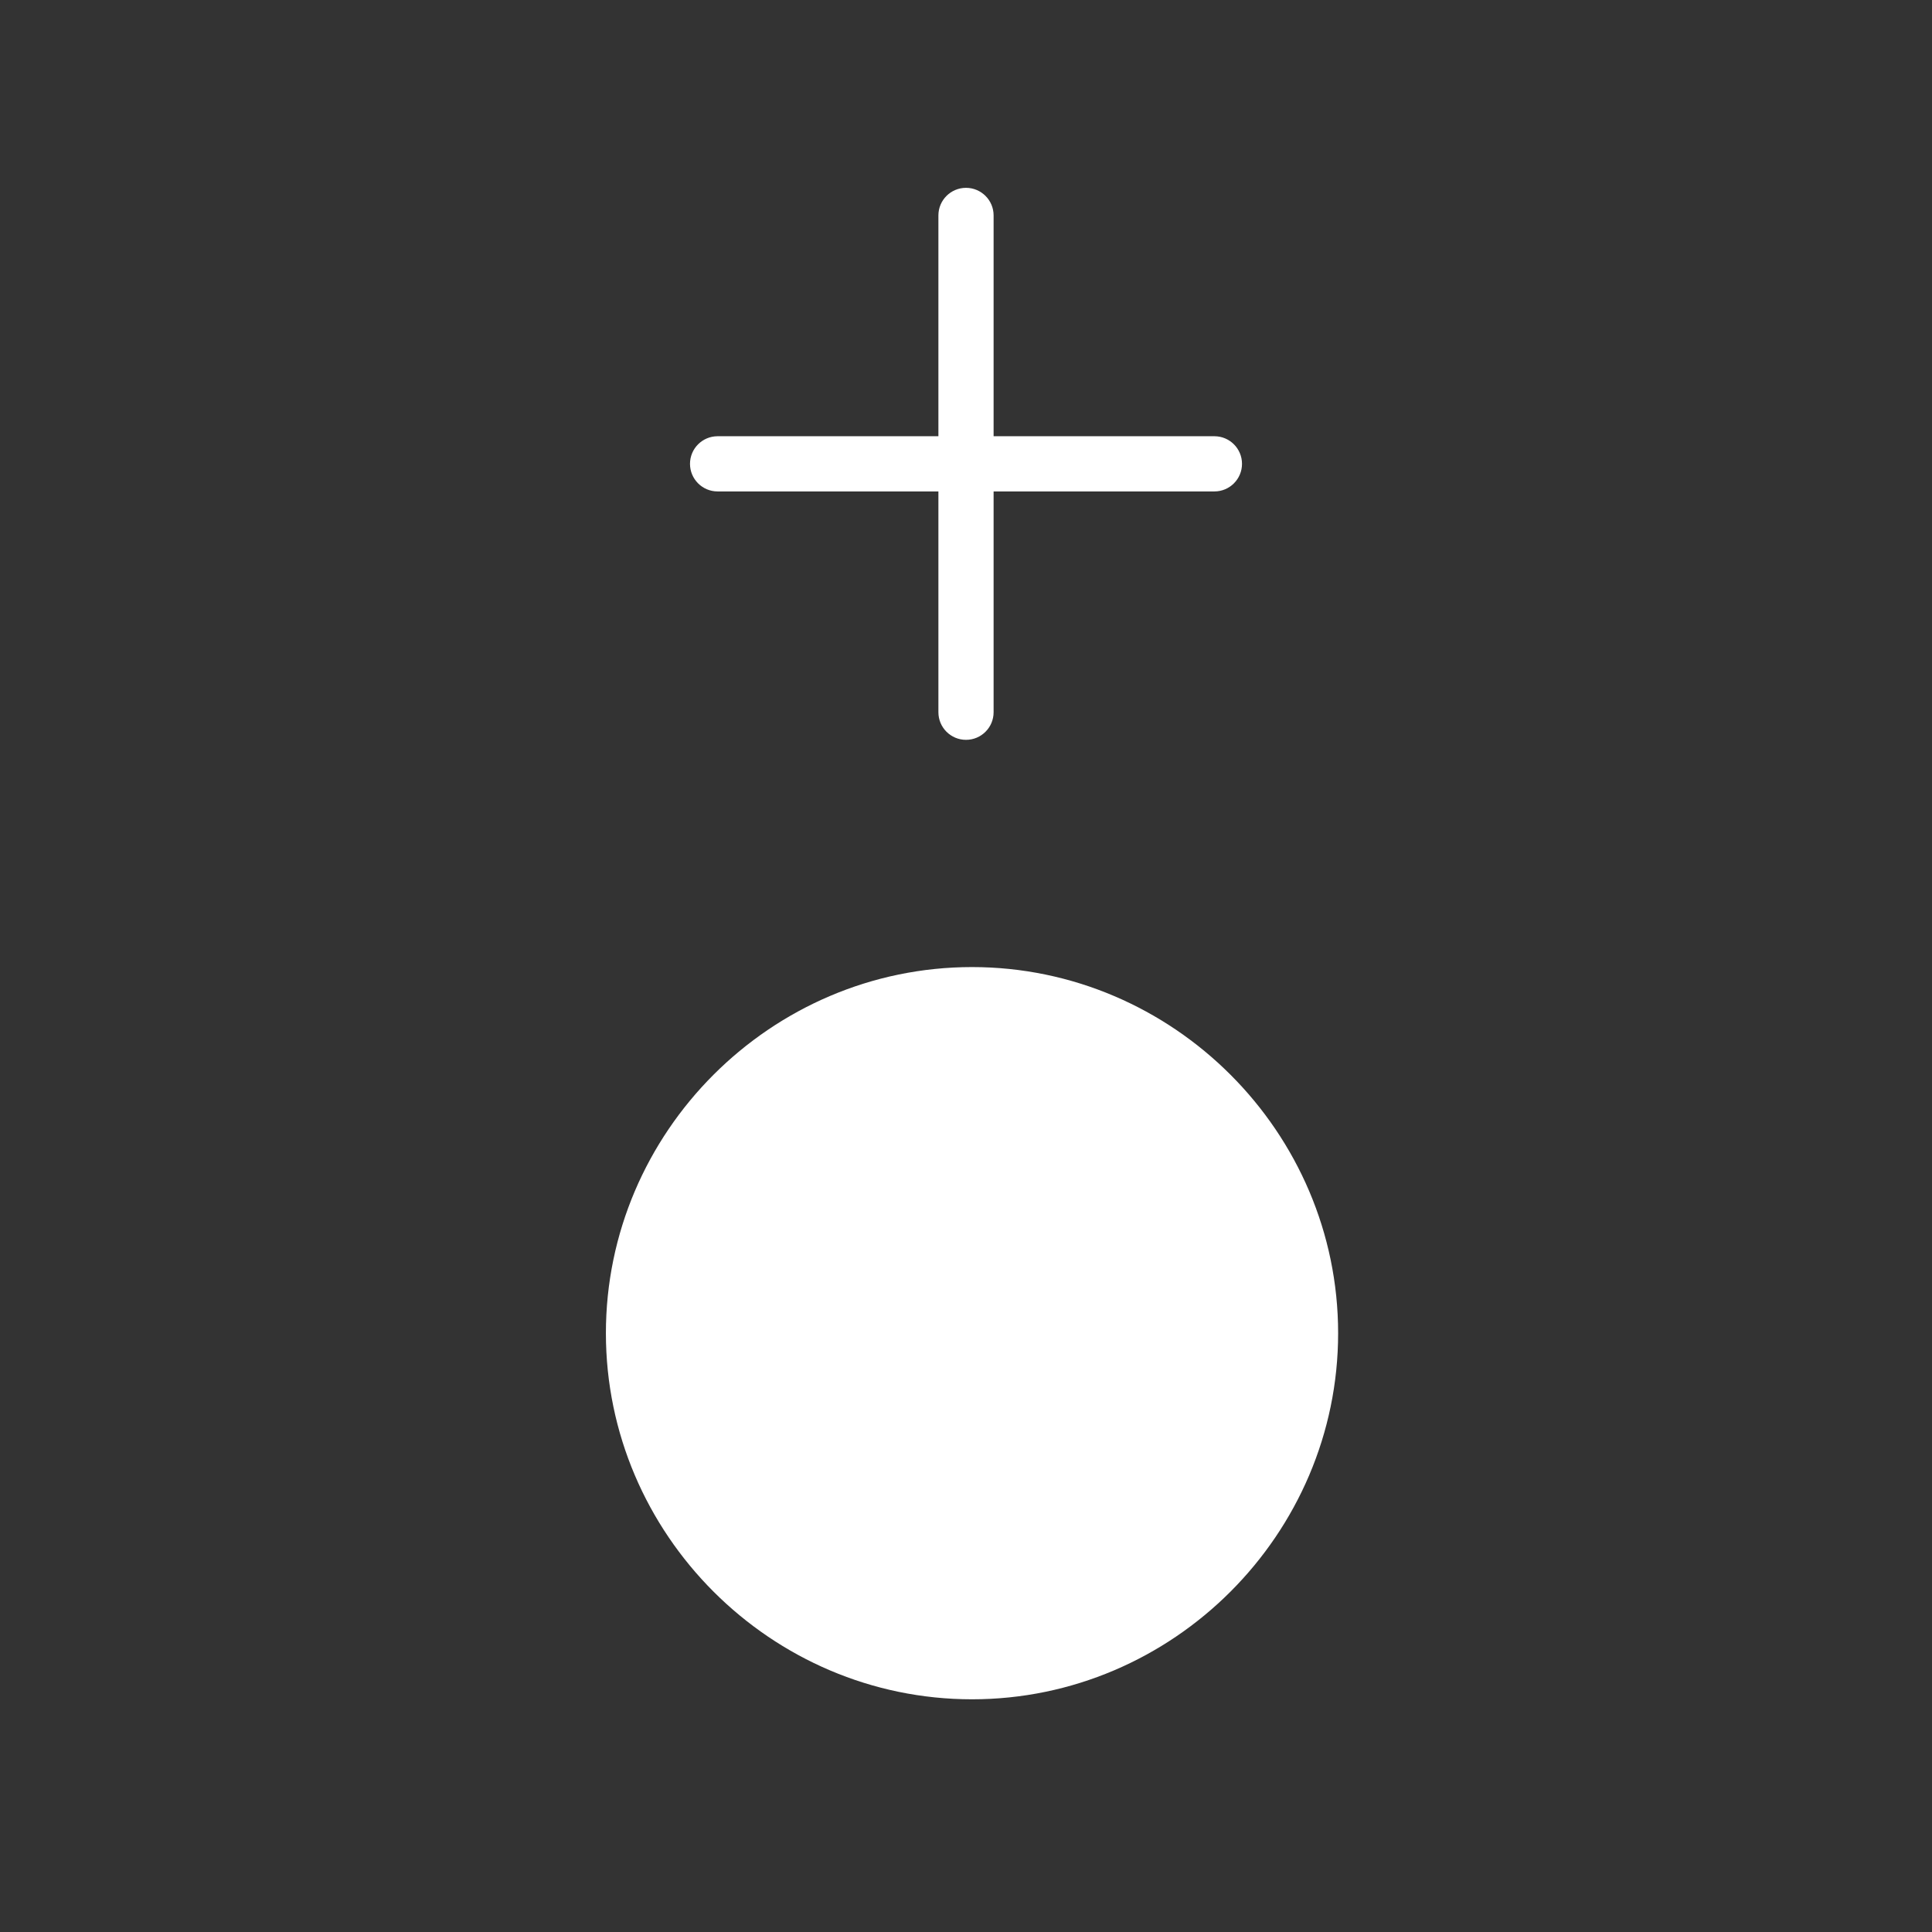 <?xml version="1.0" encoding="UTF-8" standalone="no"?>
<svg
   xmlns:dc="http://purl.org/dc/elements/1.1/"
   xmlns:cc="http://creativecommons.org/ns#"
   xmlns:rdf="http://www.w3.org/1999/02/22-rdf-syntax-ns#"
   xmlns:svg="http://www.w3.org/2000/svg"
   xmlns="http://www.w3.org/2000/svg"
   xmlns:sodipodi="http://sodipodi.sourceforge.net/DTD/sodipodi-0.dtd"
   xmlns:inkscape="http://www.inkscape.org/namespaces/inkscape"
   version="1.1"
   width="512"
   height="512"
   x="0"
   y="0"
   viewBox="0 0 512 512"
   style="enable-background:new 0 0 512 512"
   xml:space="preserve"
   class=""
   id="svg40"
   sodipodi:docname="shotSizeUp.svg"
   inkscape:version="1.0.1 (3bc2e813f5, 2020-09-07)"><rect x="0" y="0" width="512" height="512" fill="#333333" stroke="none"/><defs
     id="defs44" /><sodipodi:namedview
     pagecolor="#000000"
     bordercolor="#666666"
     borderopacity="1"
     objecttolerance="10"
     gridtolerance="10"
     guidetolerance="10"
     inkscape:pageopacity="0"
     inkscape:pageshadow="2"
     inkscape:window-width="1427"
     inkscape:window-height="1128"
     id="namedview42"
     showgrid="false"
     inkscape:zoom="0.34802912"
     inkscape:cx="-245.47957"
     inkscape:cy="800.60089"
     inkscape:window-x="514"
     inkscape:window-y="256"
     inkscape:window-maximized="0"
     inkscape:current-layer="svg40"
     inkscape:document-rotation="0" /><g
     id="g38"
     transform="matrix(0.379,0,0,0.379,160.57,256.284)">
<g
   id="g6">
	<g
   id="g4">
		<path
   d="M 256,0 C 115.39,0 0,115.39 0,256 0,396.61 115.39,512 256,512 396.61,512 512,396.61 512,256 512,115.39 396.61,0 256,0 Z"
   fill="#ffffff"
   data-original="#000000"
   class=""
   id="path2" />
	</g>
</g>
<g
   id="g8">
</g>
<g
   id="g10">
</g>
<g
   id="g12">
</g>
<g
   id="g14">
</g>
<g
   id="g16">
</g>
<g
   id="g18">
</g>
<g
   id="g20">
</g>
<g
   id="g22">
</g>
<g
   id="g24">
</g>
<g
   id="g26">
</g>
<g
   id="g28">
</g>
<g
   id="g30">
</g>
<g
   id="g32">
</g>
<g
   id="g34">
</g>
<g
   id="g36">
</g>
</g><path
     d="M 321.828,115.606 H 263.315 V 57.091 c 0,-4.037 -3.277,-7.314 -7.315,-7.314 -4.037,0 -7.314,3.277 -7.314,7.314 v 58.515 h -58.515 c -4.037,0 -7.314,3.277 -7.314,7.314 0,4.038 3.277,7.315 7.314,7.315 h 58.515 v 58.514 c 0,4.038 3.277,7.315 7.314,7.315 4.038,0 7.315,-3.277 7.315,-7.315 v -58.514 h 58.514 c 4.038,0 7.315,-3.277 7.315,-7.315 0,-4.037 -3.277,-7.314 -7.315,-7.314 z m 0,0"
     fill="#ffffff"
     data-original="#000000"
     id="path403"
     style="stroke-width:0.343" /></svg>
